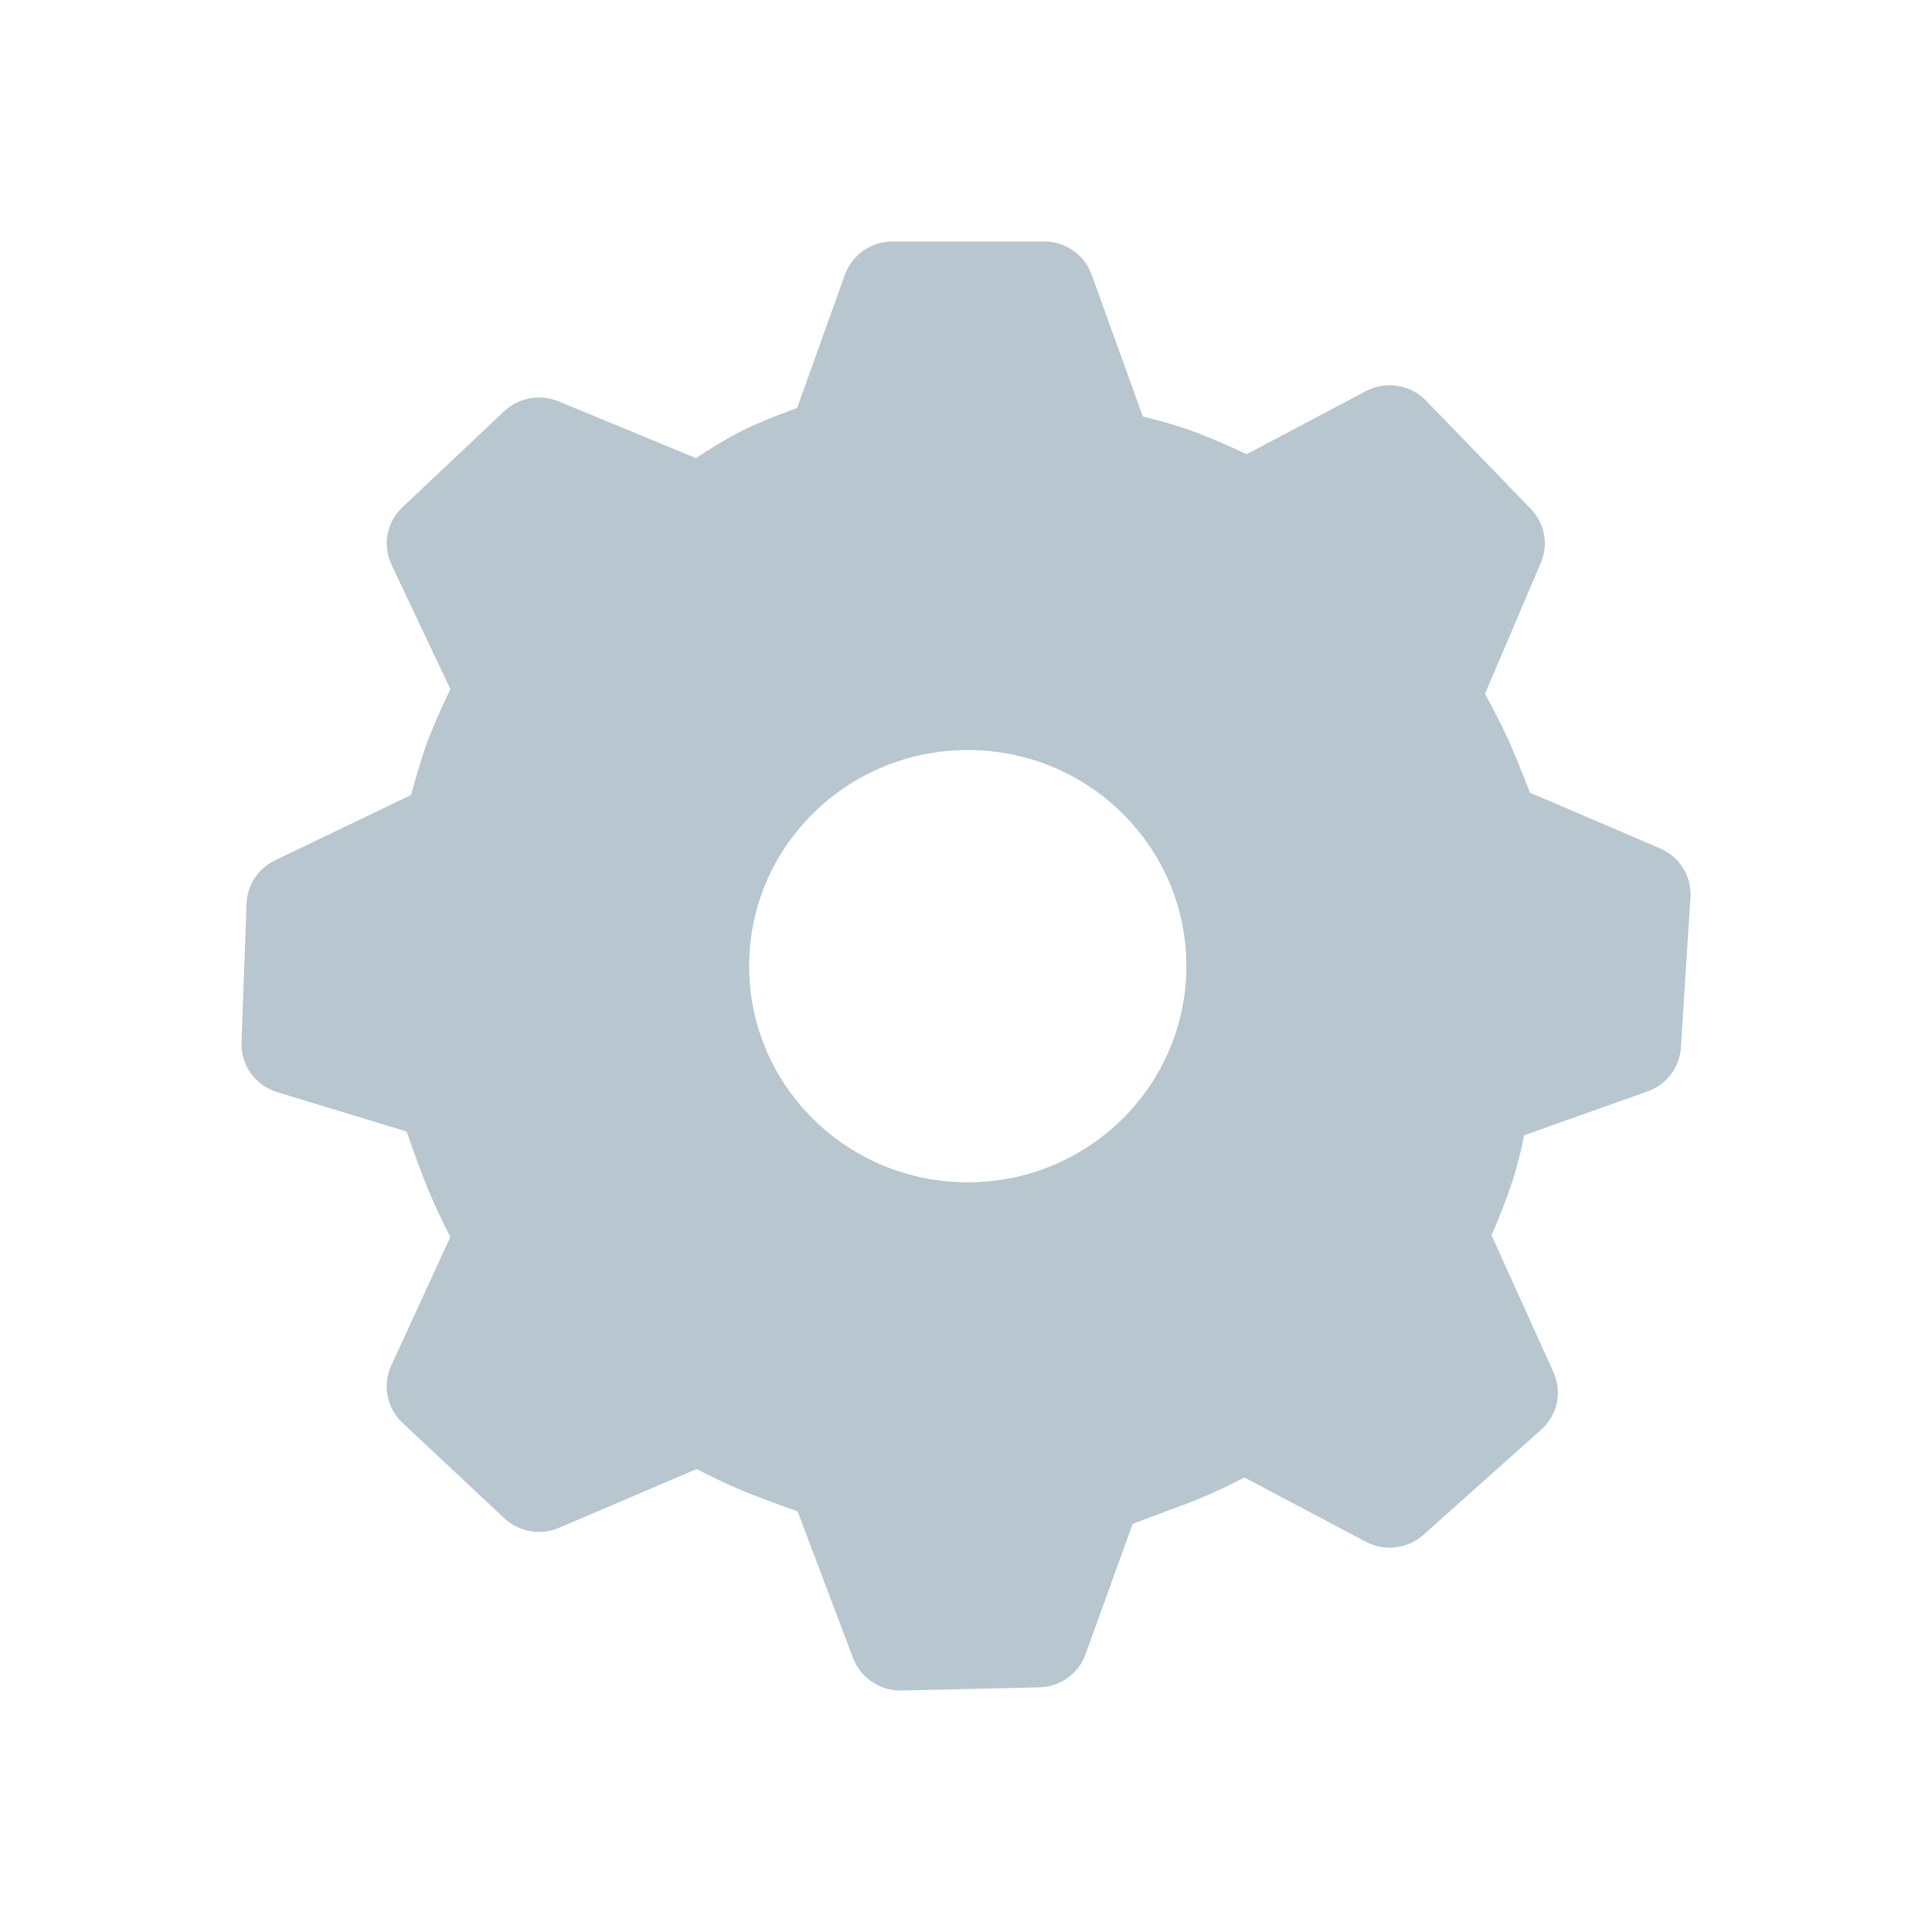 <svg width="32" height="32" viewBox="0 0 32 32" fill="none" xmlns="http://www.w3.org/2000/svg">
<g clip-path="url(#clip0_857_17483)">
<path d="M17.294 4C17.647 4 17.962 4.22 18.081 4.548L18.928 6.897C19.232 6.972 19.492 7.048 19.713 7.127C19.954 7.214 20.265 7.344 20.649 7.523L22.622 6.479C22.783 6.394 22.967 6.363 23.147 6.391C23.327 6.42 23.493 6.506 23.62 6.636L25.356 8.43C25.586 8.669 25.651 9.018 25.521 9.323L24.596 11.492C24.75 11.774 24.872 12.015 24.966 12.216C25.066 12.436 25.191 12.738 25.34 13.128L27.496 14.052C27.82 14.19 28.021 14.514 27.999 14.861L27.841 17.351C27.83 17.513 27.772 17.668 27.674 17.797C27.576 17.926 27.442 18.023 27.289 18.077L25.246 18.803C25.188 19.085 25.126 19.326 25.062 19.53C24.957 19.846 24.838 20.155 24.704 20.459L25.73 22.727C25.802 22.887 25.822 23.065 25.786 23.236C25.749 23.407 25.659 23.562 25.528 23.679L23.577 25.421C23.449 25.535 23.288 25.608 23.118 25.628C22.947 25.649 22.774 25.617 22.622 25.536L20.611 24.471C20.296 24.637 19.972 24.785 19.639 24.911L18.76 25.24L17.98 27.4C17.923 27.558 17.818 27.695 17.681 27.793C17.544 27.891 17.381 27.945 17.212 27.948L14.932 28C14.76 28.005 14.59 27.955 14.446 27.859C14.302 27.763 14.192 27.625 14.13 27.464L13.21 25.031C12.897 24.924 12.586 24.808 12.279 24.683C12.028 24.575 11.781 24.457 11.538 24.332L9.258 25.306C9.107 25.37 8.942 25.389 8.781 25.361C8.62 25.332 8.471 25.258 8.352 25.146L6.664 23.564C6.539 23.446 6.453 23.292 6.42 23.124C6.387 22.955 6.407 22.78 6.478 22.624L7.459 20.488C7.328 20.235 7.208 19.977 7.096 19.715C6.967 19.395 6.847 19.07 6.736 18.742L4.588 18.088C4.414 18.035 4.262 17.926 4.155 17.778C4.049 17.63 3.994 17.451 4 17.268L4.084 14.963C4.09 14.813 4.137 14.667 4.22 14.541C4.303 14.416 4.419 14.315 4.555 14.25L6.808 13.168C6.913 12.785 7.004 12.488 7.084 12.27C7.198 11.98 7.323 11.695 7.461 11.416L6.484 9.352C6.41 9.195 6.388 9.019 6.42 8.849C6.452 8.678 6.538 8.523 6.664 8.404L8.349 6.813C8.467 6.701 8.615 6.627 8.775 6.597C8.934 6.568 9.099 6.585 9.249 6.647L11.527 7.588C11.779 7.42 12.007 7.284 12.213 7.175C12.459 7.044 12.788 6.908 13.202 6.76L13.994 4.551C14.053 4.389 14.16 4.249 14.3 4.151C14.441 4.052 14.609 4 14.781 4H17.294ZM16.029 12.423C14.029 12.423 12.408 14.025 12.408 16.002C12.408 17.98 14.029 19.583 16.029 19.583C18.028 19.583 19.65 17.98 19.65 16.002C19.65 14.025 18.03 12.423 16.029 12.423Z" fill="#A5B8C3" fill-opacity="0.8"/>
</g>
<defs>
<clipPath id="clip0_857_17483">
<rect width="24" height="24" fill="white" transform="translate(4 4)"/>
</clipPath>
</defs>
</svg>
